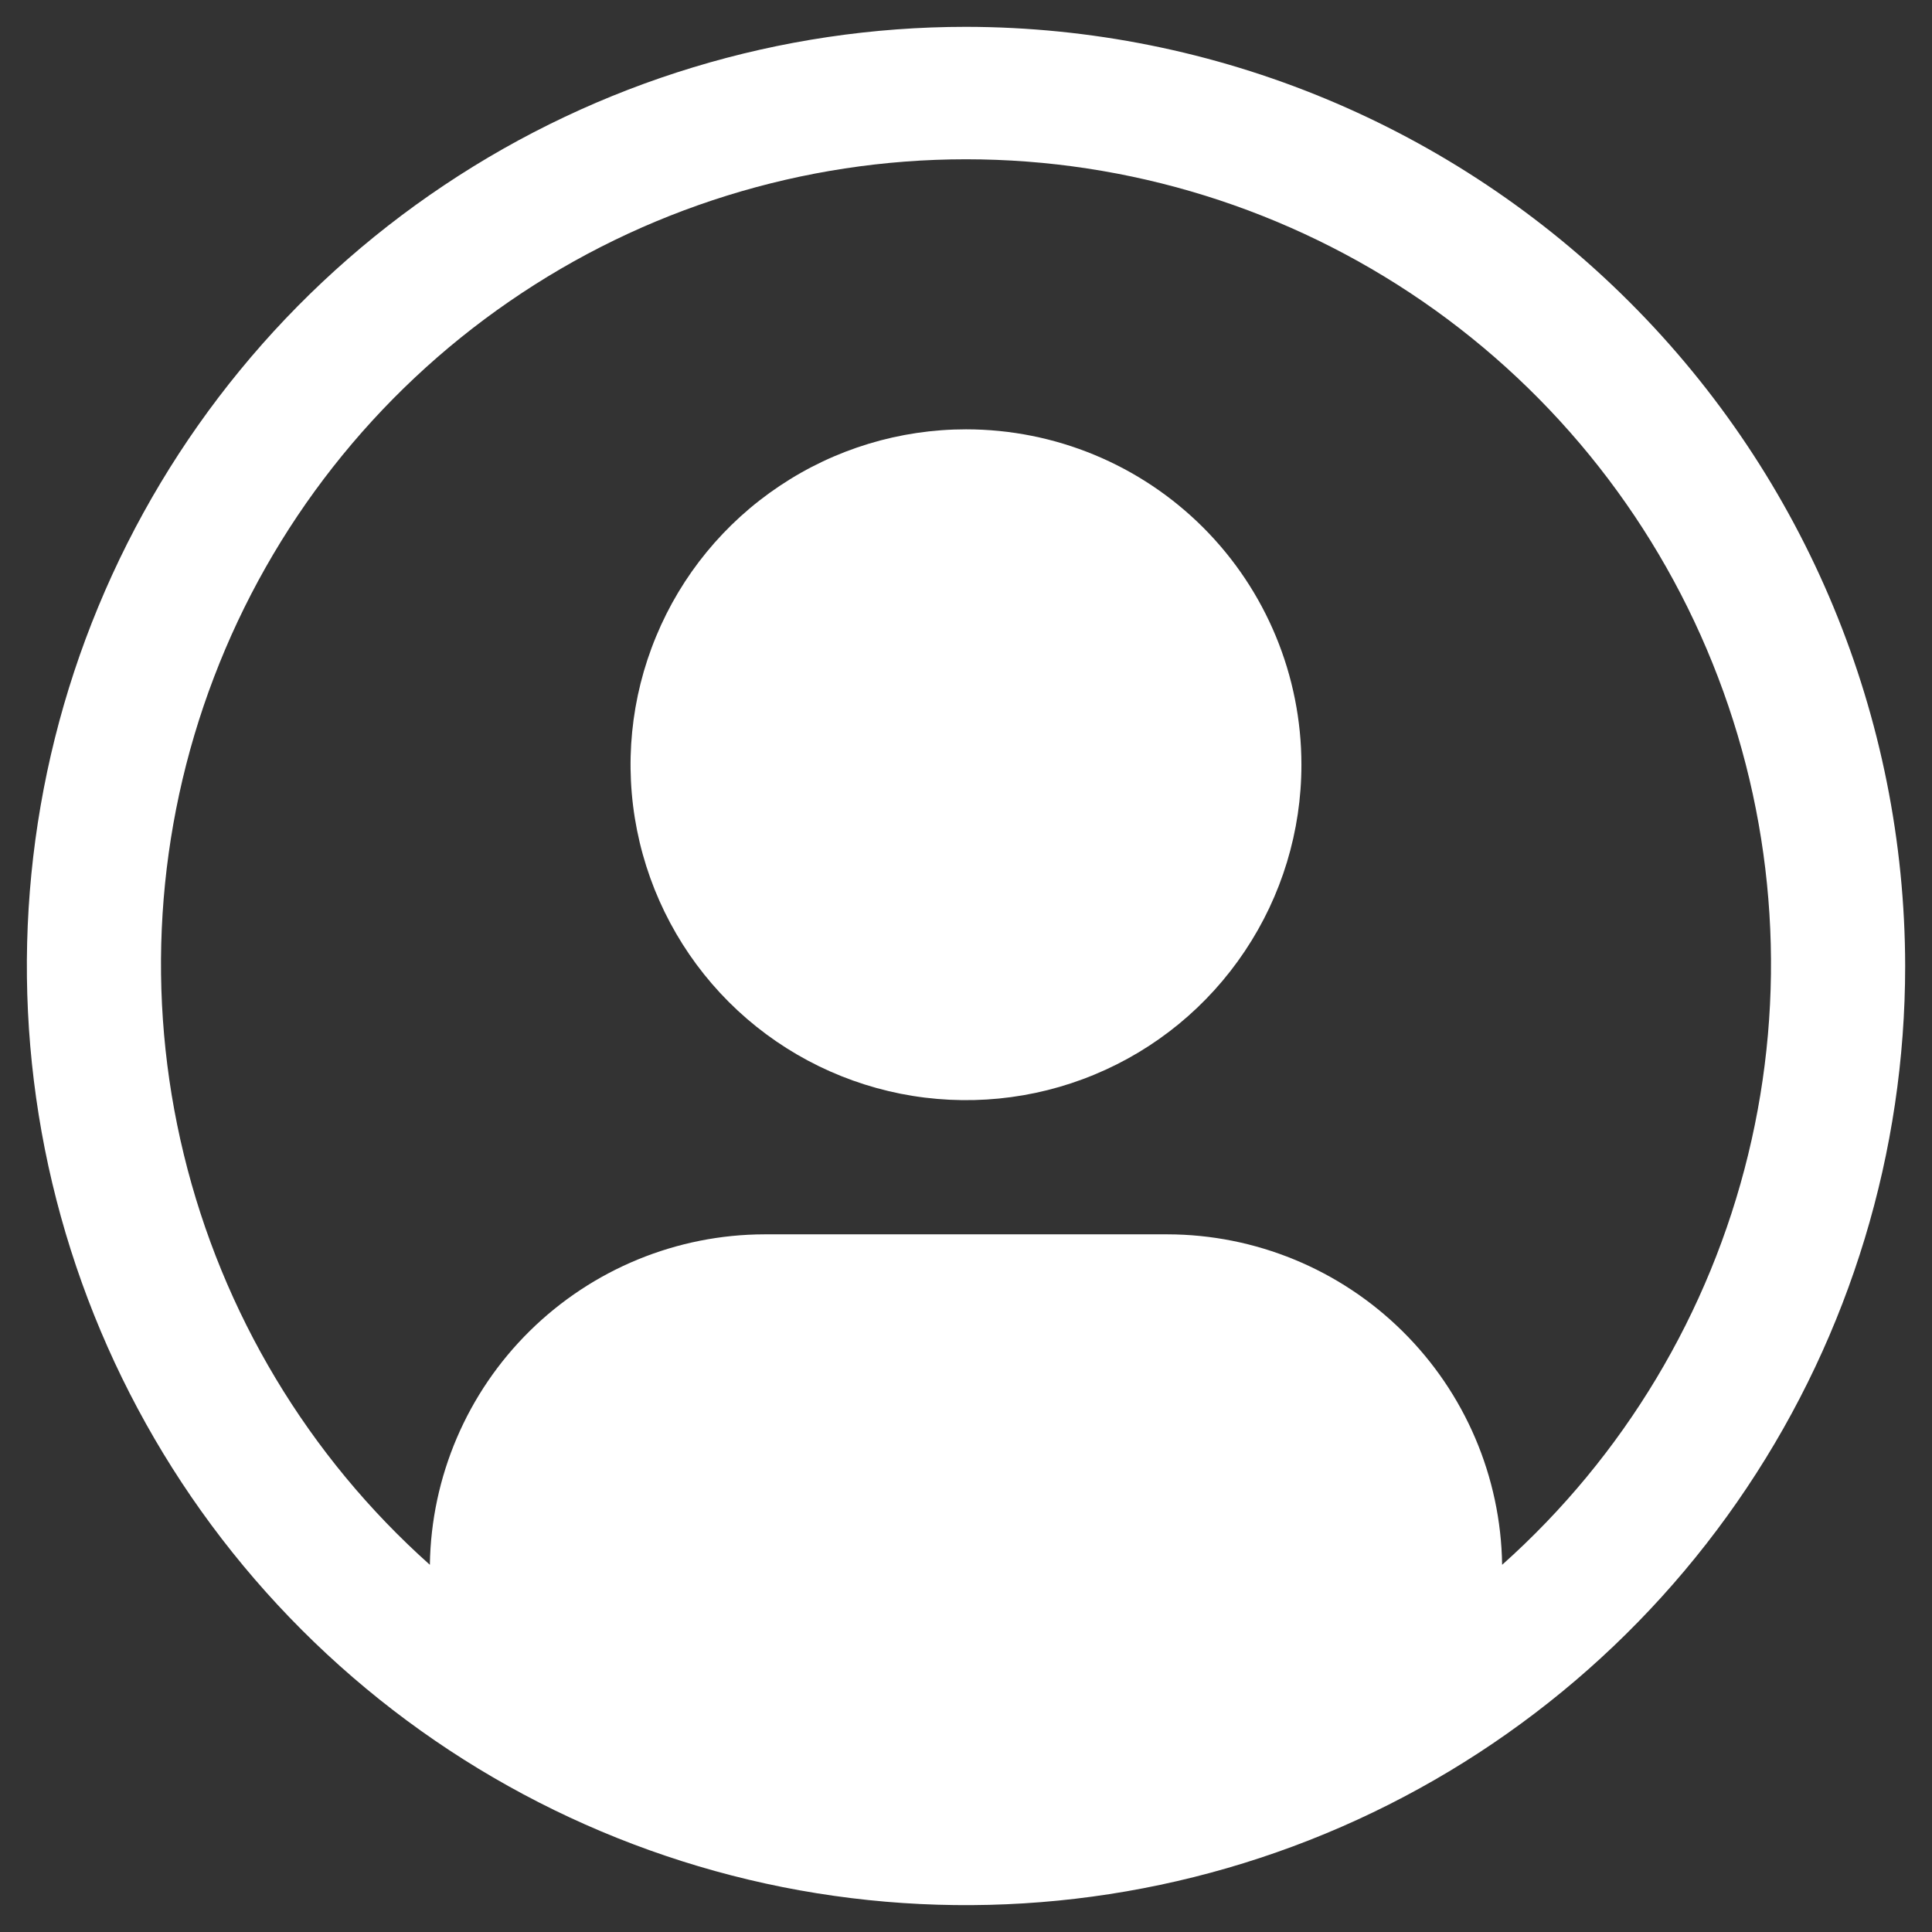 <svg width="18" height="18" viewBox="0 0 18 18" fill="none" xmlns="http://www.w3.org/2000/svg">
<rect x="0" y="0" width="18" height="18" fill="#333333" stroke="none"/>
<path d="M9 4C8.382 4 7.778 4.183 7.264 4.527C6.75 4.87 6.349 5.358 6.113 5.929C5.876 6.5 5.814 7.128 5.935 7.735C6.056 8.341 6.353 8.898 6.79 9.335C7.227 9.772 7.784 10.069 8.39 10.19C8.997 10.31 9.625 10.249 10.196 10.012C10.767 9.776 11.255 9.375 11.598 8.861C11.942 8.347 12.125 7.743 12.125 7.125C12.125 6.296 11.796 5.501 11.21 4.915C10.624 4.329 9.829 4 9 4Z" fill="#FFF"/>
<path d="M9 0.25C7.269 0.25 5.578 0.763 4.139 1.725C2.7 2.686 1.578 4.053 0.916 5.652C0.254 7.25 0.081 9.01 0.418 10.707C0.756 12.404 1.589 13.963 2.813 15.187C4.037 16.411 5.596 17.244 7.293 17.582C8.99 17.919 10.75 17.746 12.348 17.084C13.947 16.422 15.314 15.3 16.275 13.861C17.237 12.422 17.75 10.731 17.75 9C17.747 6.68 16.825 4.456 15.184 2.816C13.544 1.175 11.32 0.253 9 0.25ZM13.995 14.579C13.983 13.759 13.649 12.977 13.065 12.401C12.482 11.825 11.695 11.501 10.875 11.5H7.125C6.305 11.501 5.519 11.825 4.935 12.401C4.351 12.977 4.017 13.759 4.005 14.579C2.871 13.567 2.072 12.234 1.713 10.758C1.353 9.281 1.451 7.731 1.993 6.311C2.534 4.891 3.494 3.67 4.746 2.808C5.997 1.946 7.481 1.484 9 1.484C10.52 1.484 12.003 1.946 13.255 2.808C14.506 3.67 15.466 4.891 16.007 6.311C16.549 7.731 16.647 9.281 16.287 10.758C15.928 12.234 15.129 13.567 13.995 14.579Z" fill="#FFF"/>
</svg>
